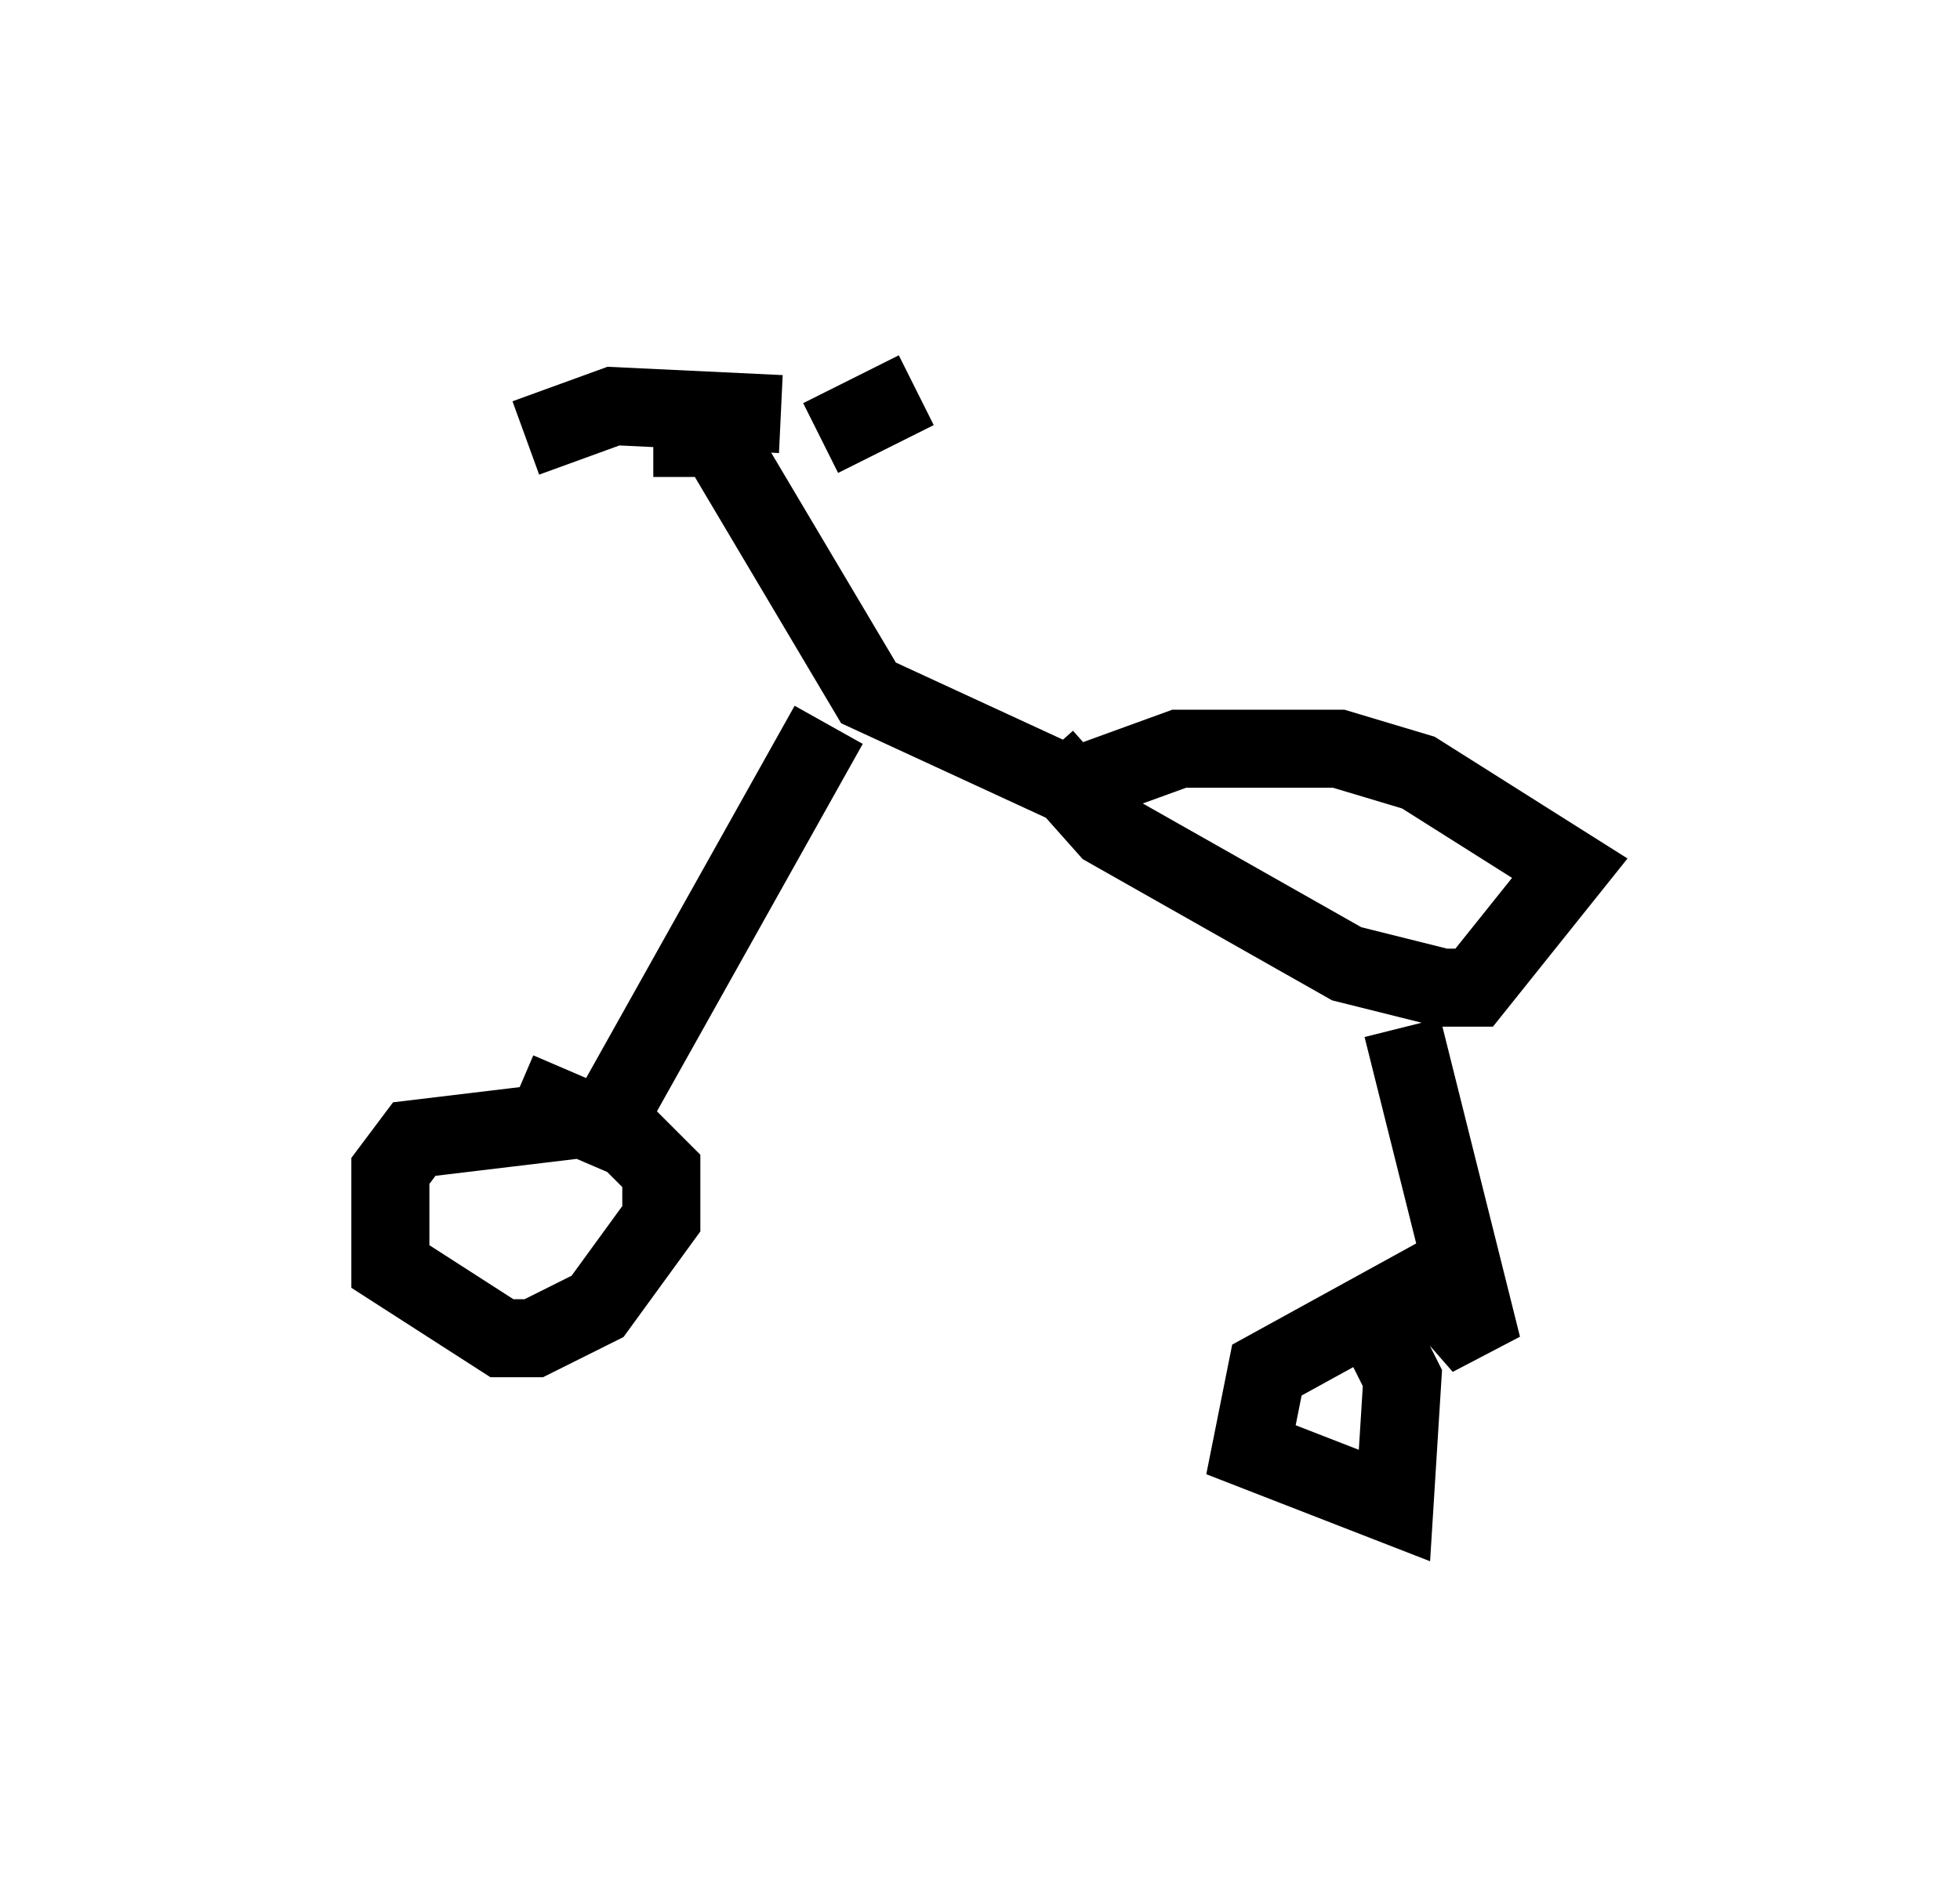 <?xml version="1.0" encoding="utf-8" ?>
<svg baseProfile="full" height="24.292" version="1.1" width="25.109" xmlns="http://www.w3.org/2000/svg" xmlns:ev="http://www.w3.org/2001/xml-events" xmlns:xlink="http://www.w3.org/1999/xlink"><defs /><rect fill="white" height="24.292" width="25.109" x="0" y="0" /><path d="M9.288, 7.144 m0.0, 0.0 m1.225, -1.531 l1.225, -0.613 m-1.735, 0.306 l-2.144, -0.102 -1.123, 0.408 m1.633, 0.0 l0.817, 0.0 m0.0, 0.0 l1.94, 3.267 2.654, 1.225 m0.204, -0.102 l1.123, -0.408 2.042, 0.0 l1.021, 0.306 1.94, 1.225 l-1.225, 1.531 -0.408, 0.0 l-1.225, -0.306 -3.063, -1.735 l-0.817, -0.919 m-2.756, -0.408 l-2.858, 5.104 m10.208, -1.225 l1.021, 4.083 -0.715, -0.817 l-2.042, 1.123 -0.204, 1.021 l1.838, 0.715 0.102, -1.633 l-0.613, -1.225 m-9.494, -2.144 l-2.552, 0.306 -0.306, 0.408 l0.0, 1.225 1.429, 0.919 l0.408, 0.0 0.817, -0.408 l0.817, -1.123 0.0, -0.613 l-0.408, -0.408 -1.429, -0.613 " fill="none" stroke="black" stroke-width="1" /></svg>